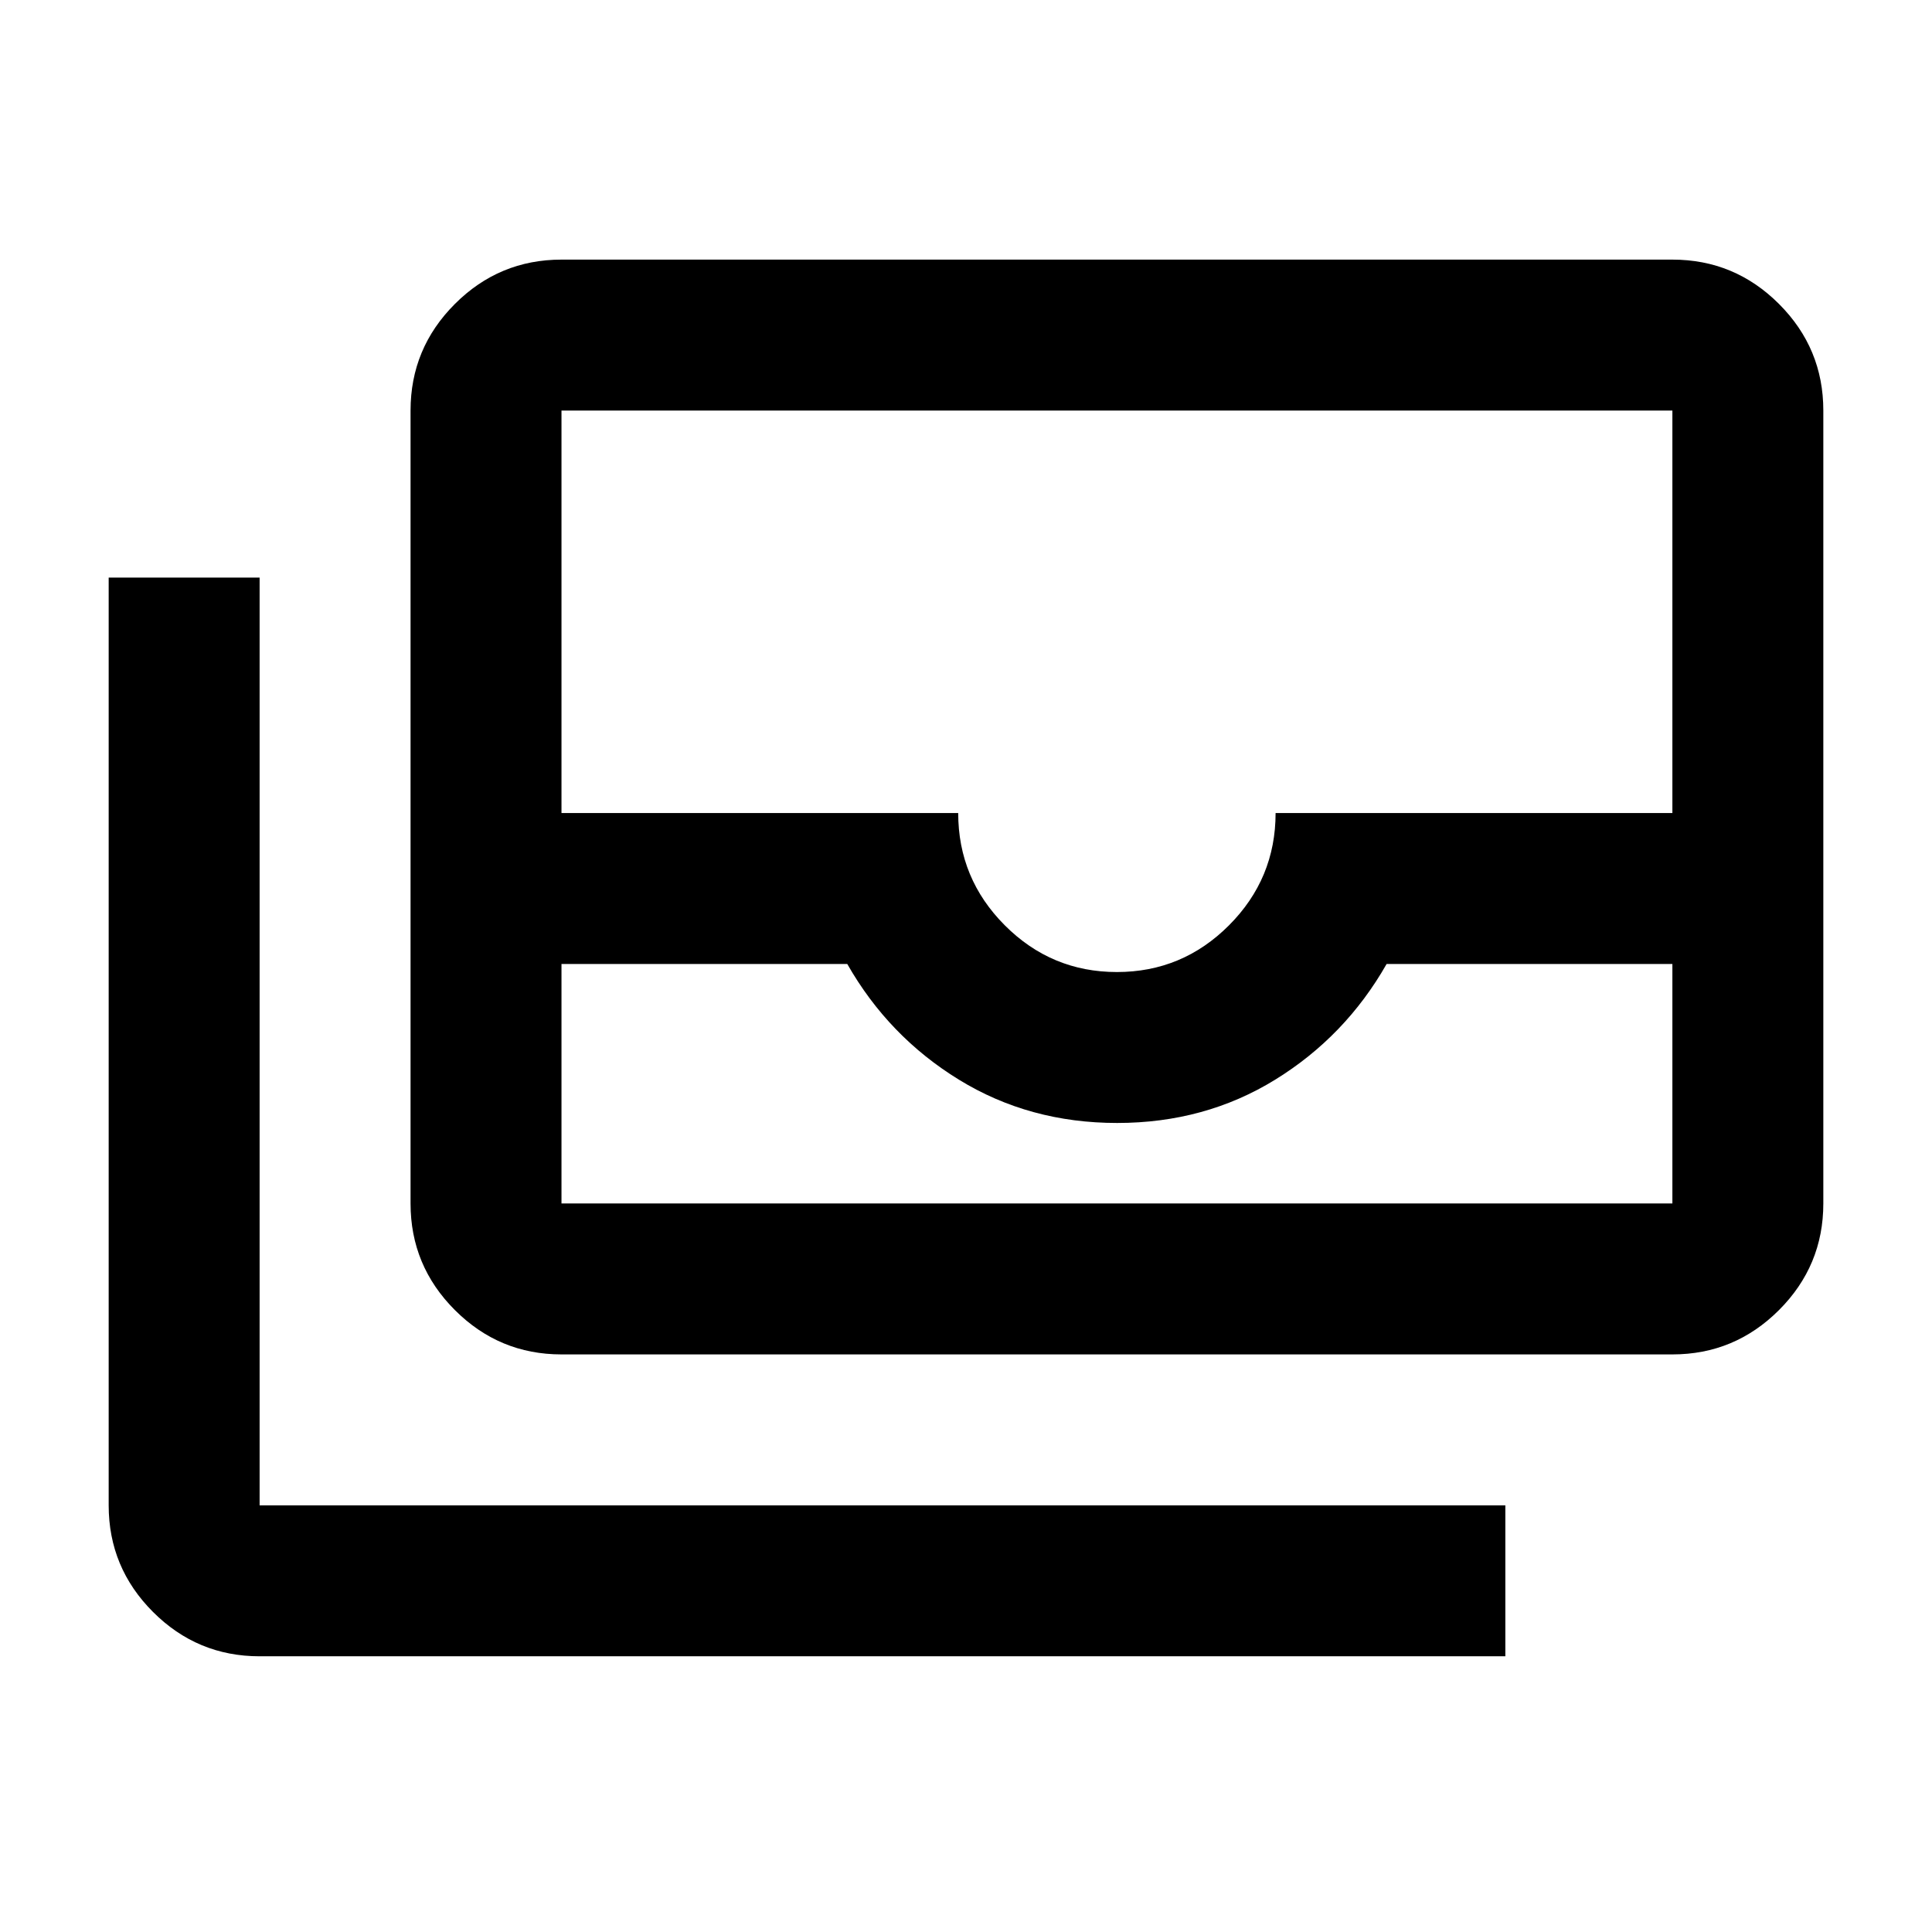 <svg xmlns="http://www.w3.org/2000/svg" height="24" viewBox="0 -960 960 960" width="24"><path d="M279-287q-30.938 0-52.969-22.031Q204-331.062 204-362v-394q0-30.938 22.031-52.969Q248.062-831 279-831h552q30.938 0 52.969 22.031Q906-786.938 906-756v394q0 30.938-22.031 52.969Q861.938-287 831-287H279Zm0-194v119h552v-119H689q-20.5 36-55.389 57.5t-78.5 21.5q-43.611 0-78.611-21.5-35-21.5-55.5-57.5H279Zm275.974 4q32.526 0 55.693-23.206 23.167-23.206 23.167-55.794H831v-200H279v200h197.125q0 32.588 23.162 55.794Q522.449-477 554.974-477ZM748-137H129q-30.938 0-52.969-22.031Q54-181.062 54-212v-461h75v461h619v75ZM279-362h552-552Z"/></svg>